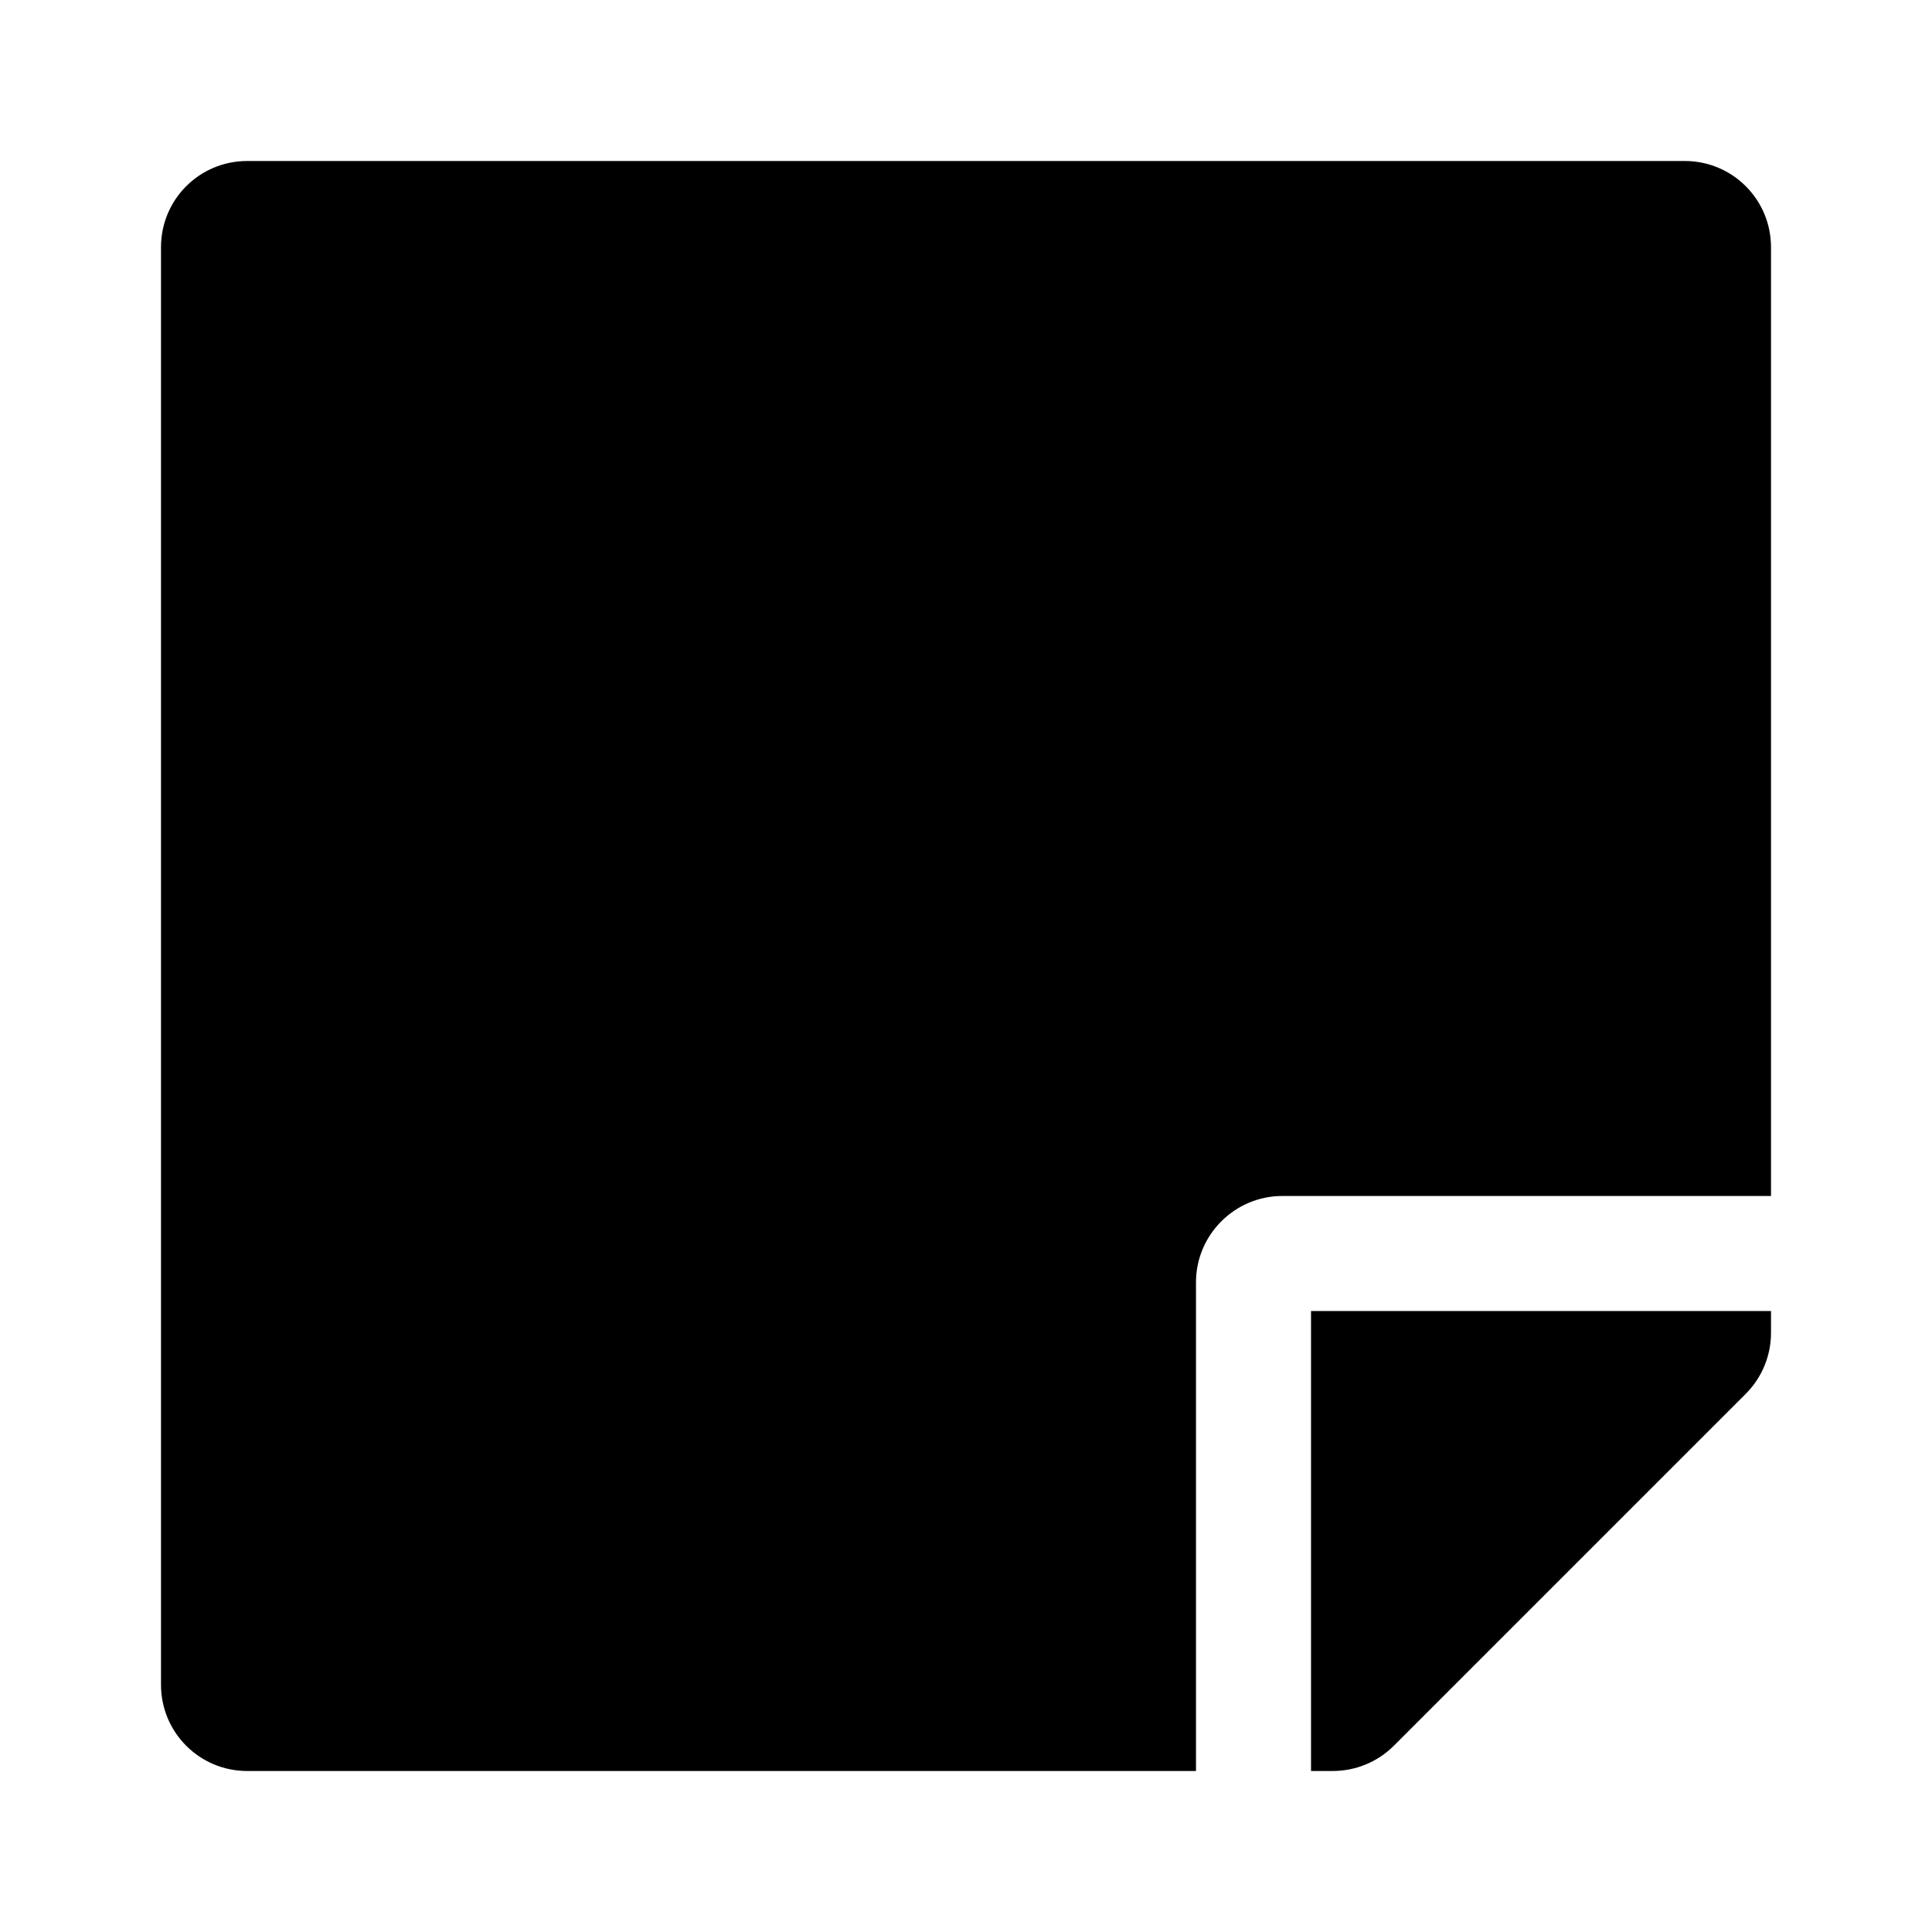 <svg version="1.1" id="master" xmlns="http://www.w3.org/2000/svg" xmlns:xlink="http://www.w3.org/1999/xlink" x="0px" y="0px"
	 width="24px" height="24px" viewBox="0 0 24 24" enable-background="new 0 0 24 24" xml:space="preserve">
<rect fill="none" width="24" height="24"/>
<path d="M15.929,14.857H22V3.071C22,2.478,21.521,2,20.929,2H3.071C2.478,2,2,2.478,2,3.071v17.857C2,21.521,2.478,22,3.071,22
	h11.786v-6.071C14.857,15.339,15.339,14.857,15.929,14.857z M21.688,17.313l-4.375,4.375C17.111,21.889,16.839,22,16.554,22h-0.268
	v-5.714H22v0.272C22,16.839,21.889,17.111,21.688,17.313z"/>
</svg>
